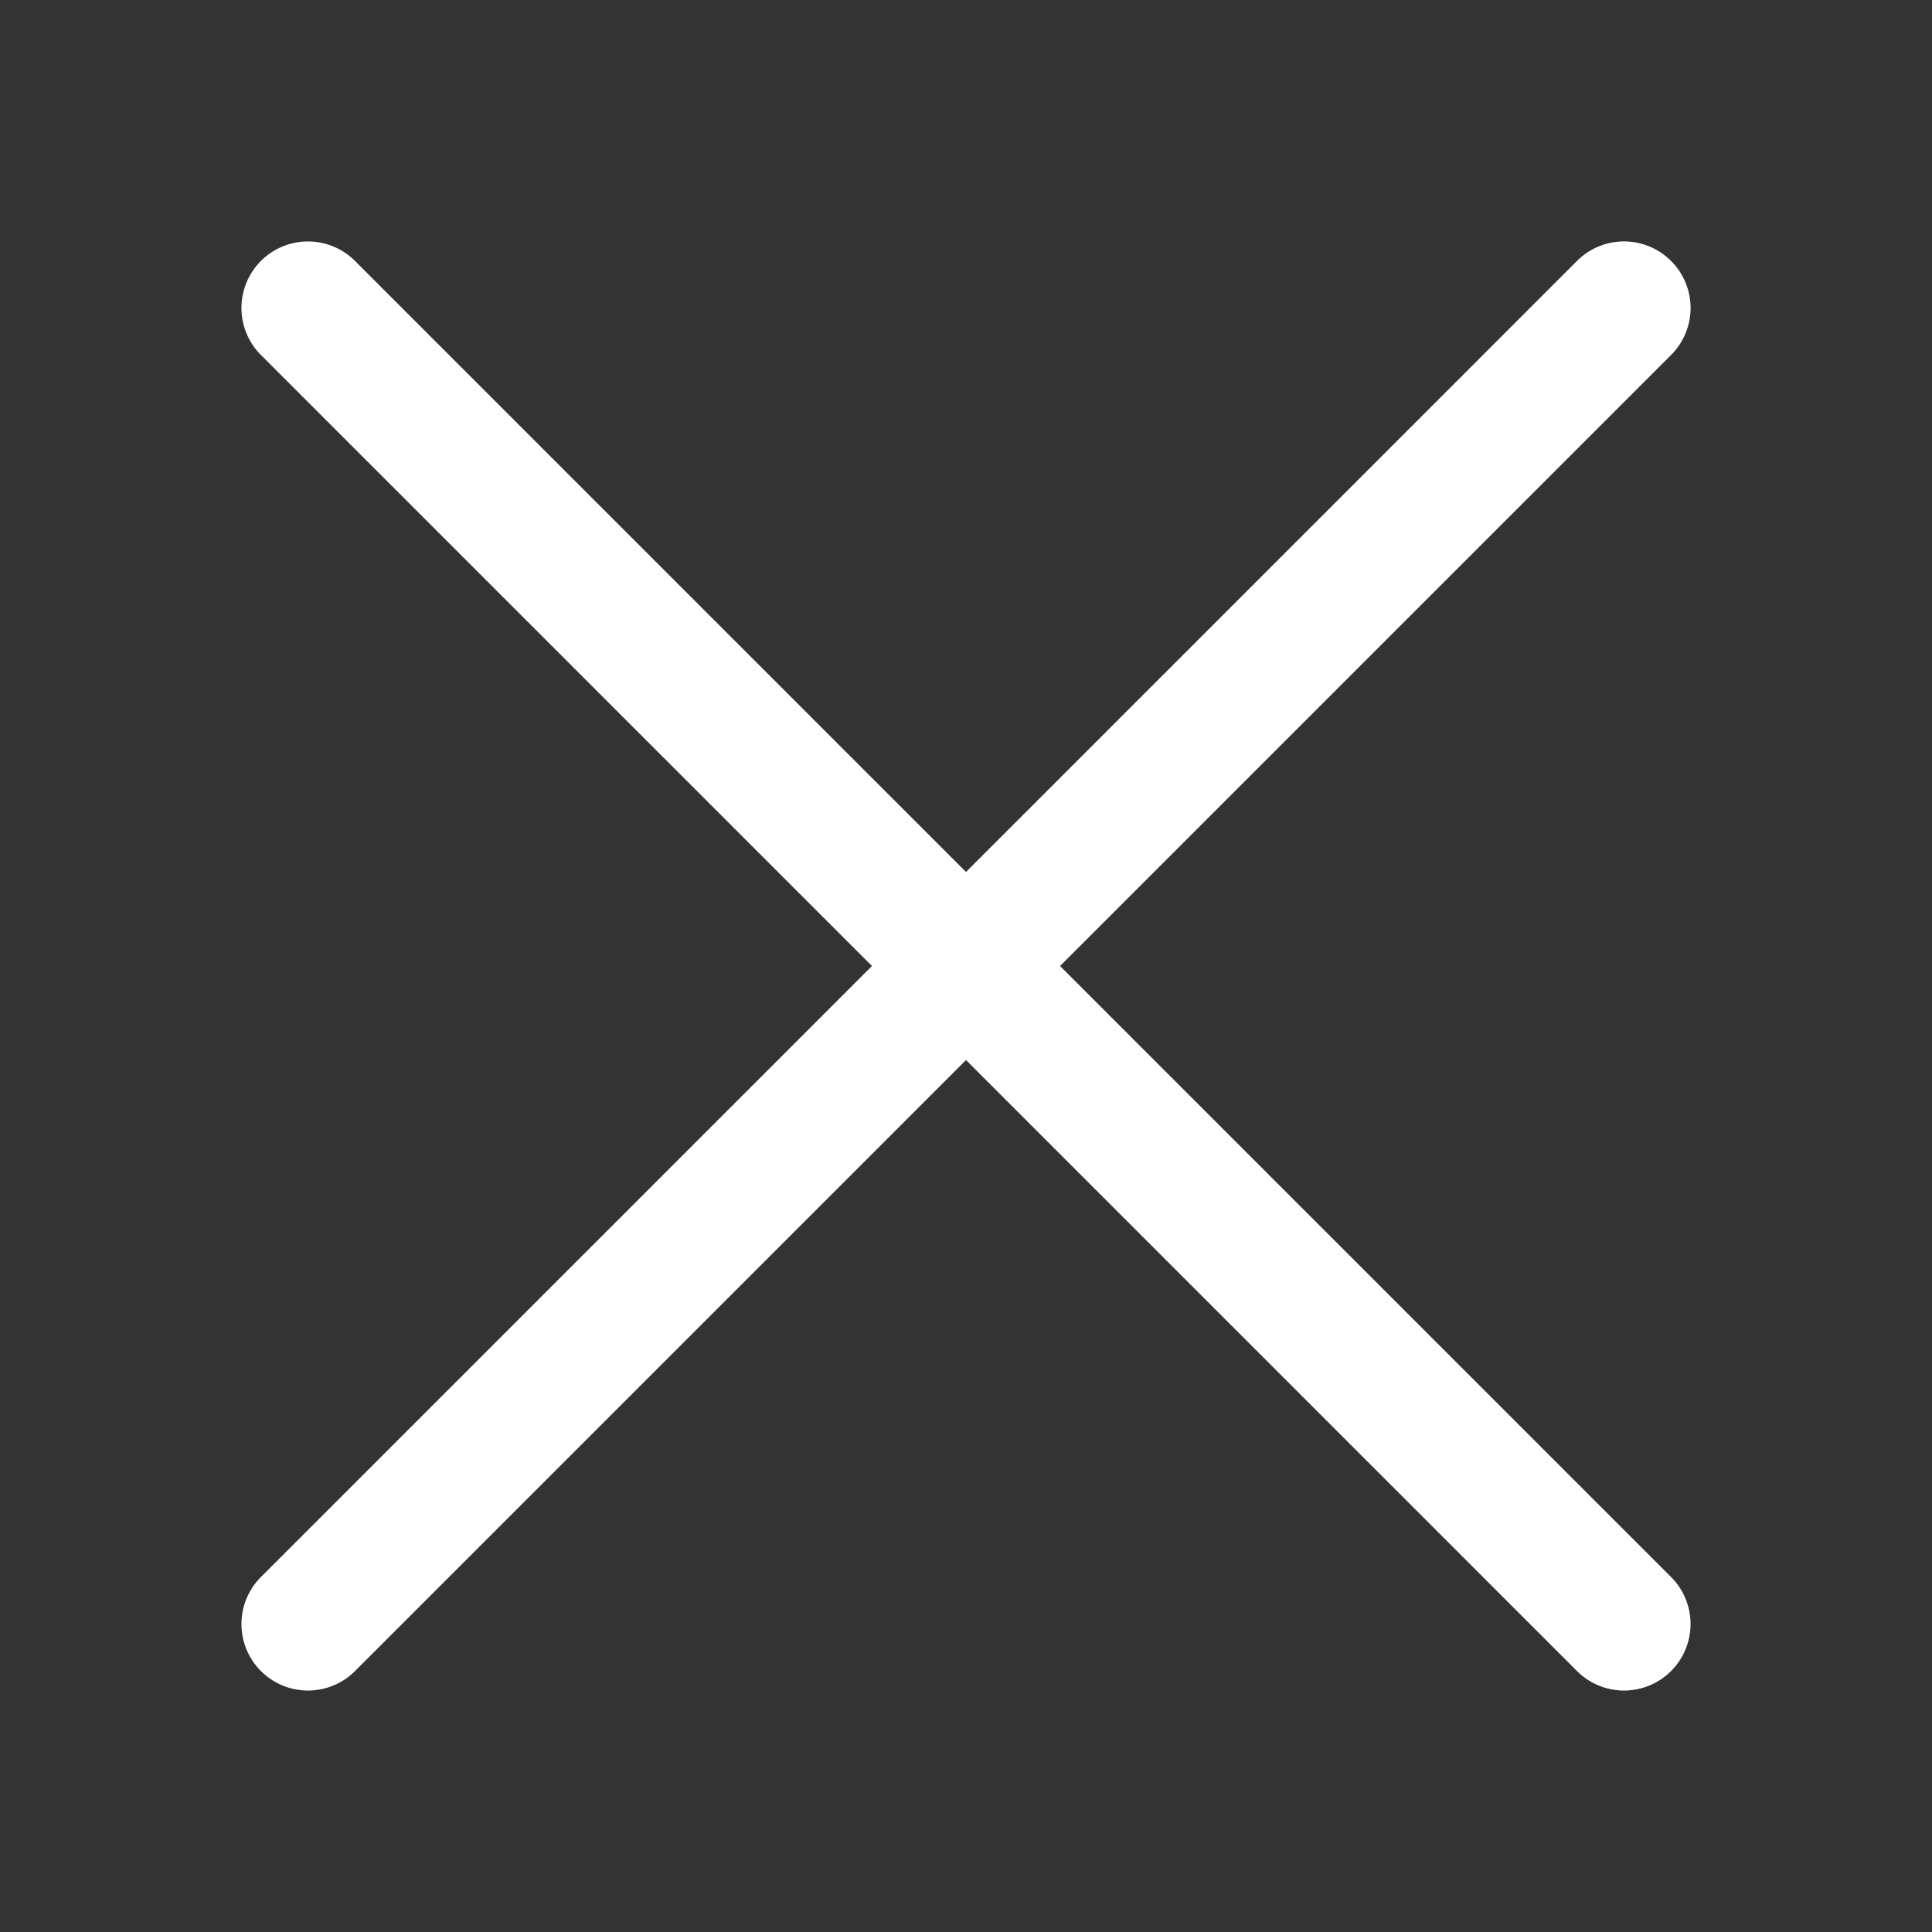 <svg xmlns="http://www.w3.org/2000/svg" xmlns:xlink="http://www.w3.org/1999/xlink" width="16" height="16" viewBox="0 0 16 16">
  <rect x="0" y="0" width="16" height="16" fill="#333333" stroke="none"/>
  <defs>
    <path id="a" d="M13.839 2.161a.55.55 0 0 1 0 .779L8.779 8l5.06 5.06a.55.55 0 1 1-.779.779L8 8.779l-5.06 5.06a.55.55 0 1 1-.779-.779L7.221 8l-5.06-5.06a.55.55 0 1 1 .779-.779L8 7.221l5.06-5.06a.55.55 0 0 1 .779 0z"/>
  </defs>
  <use fill="#ffffff" fill-rule="evenodd" xlink:href="#a"/>
</svg>
